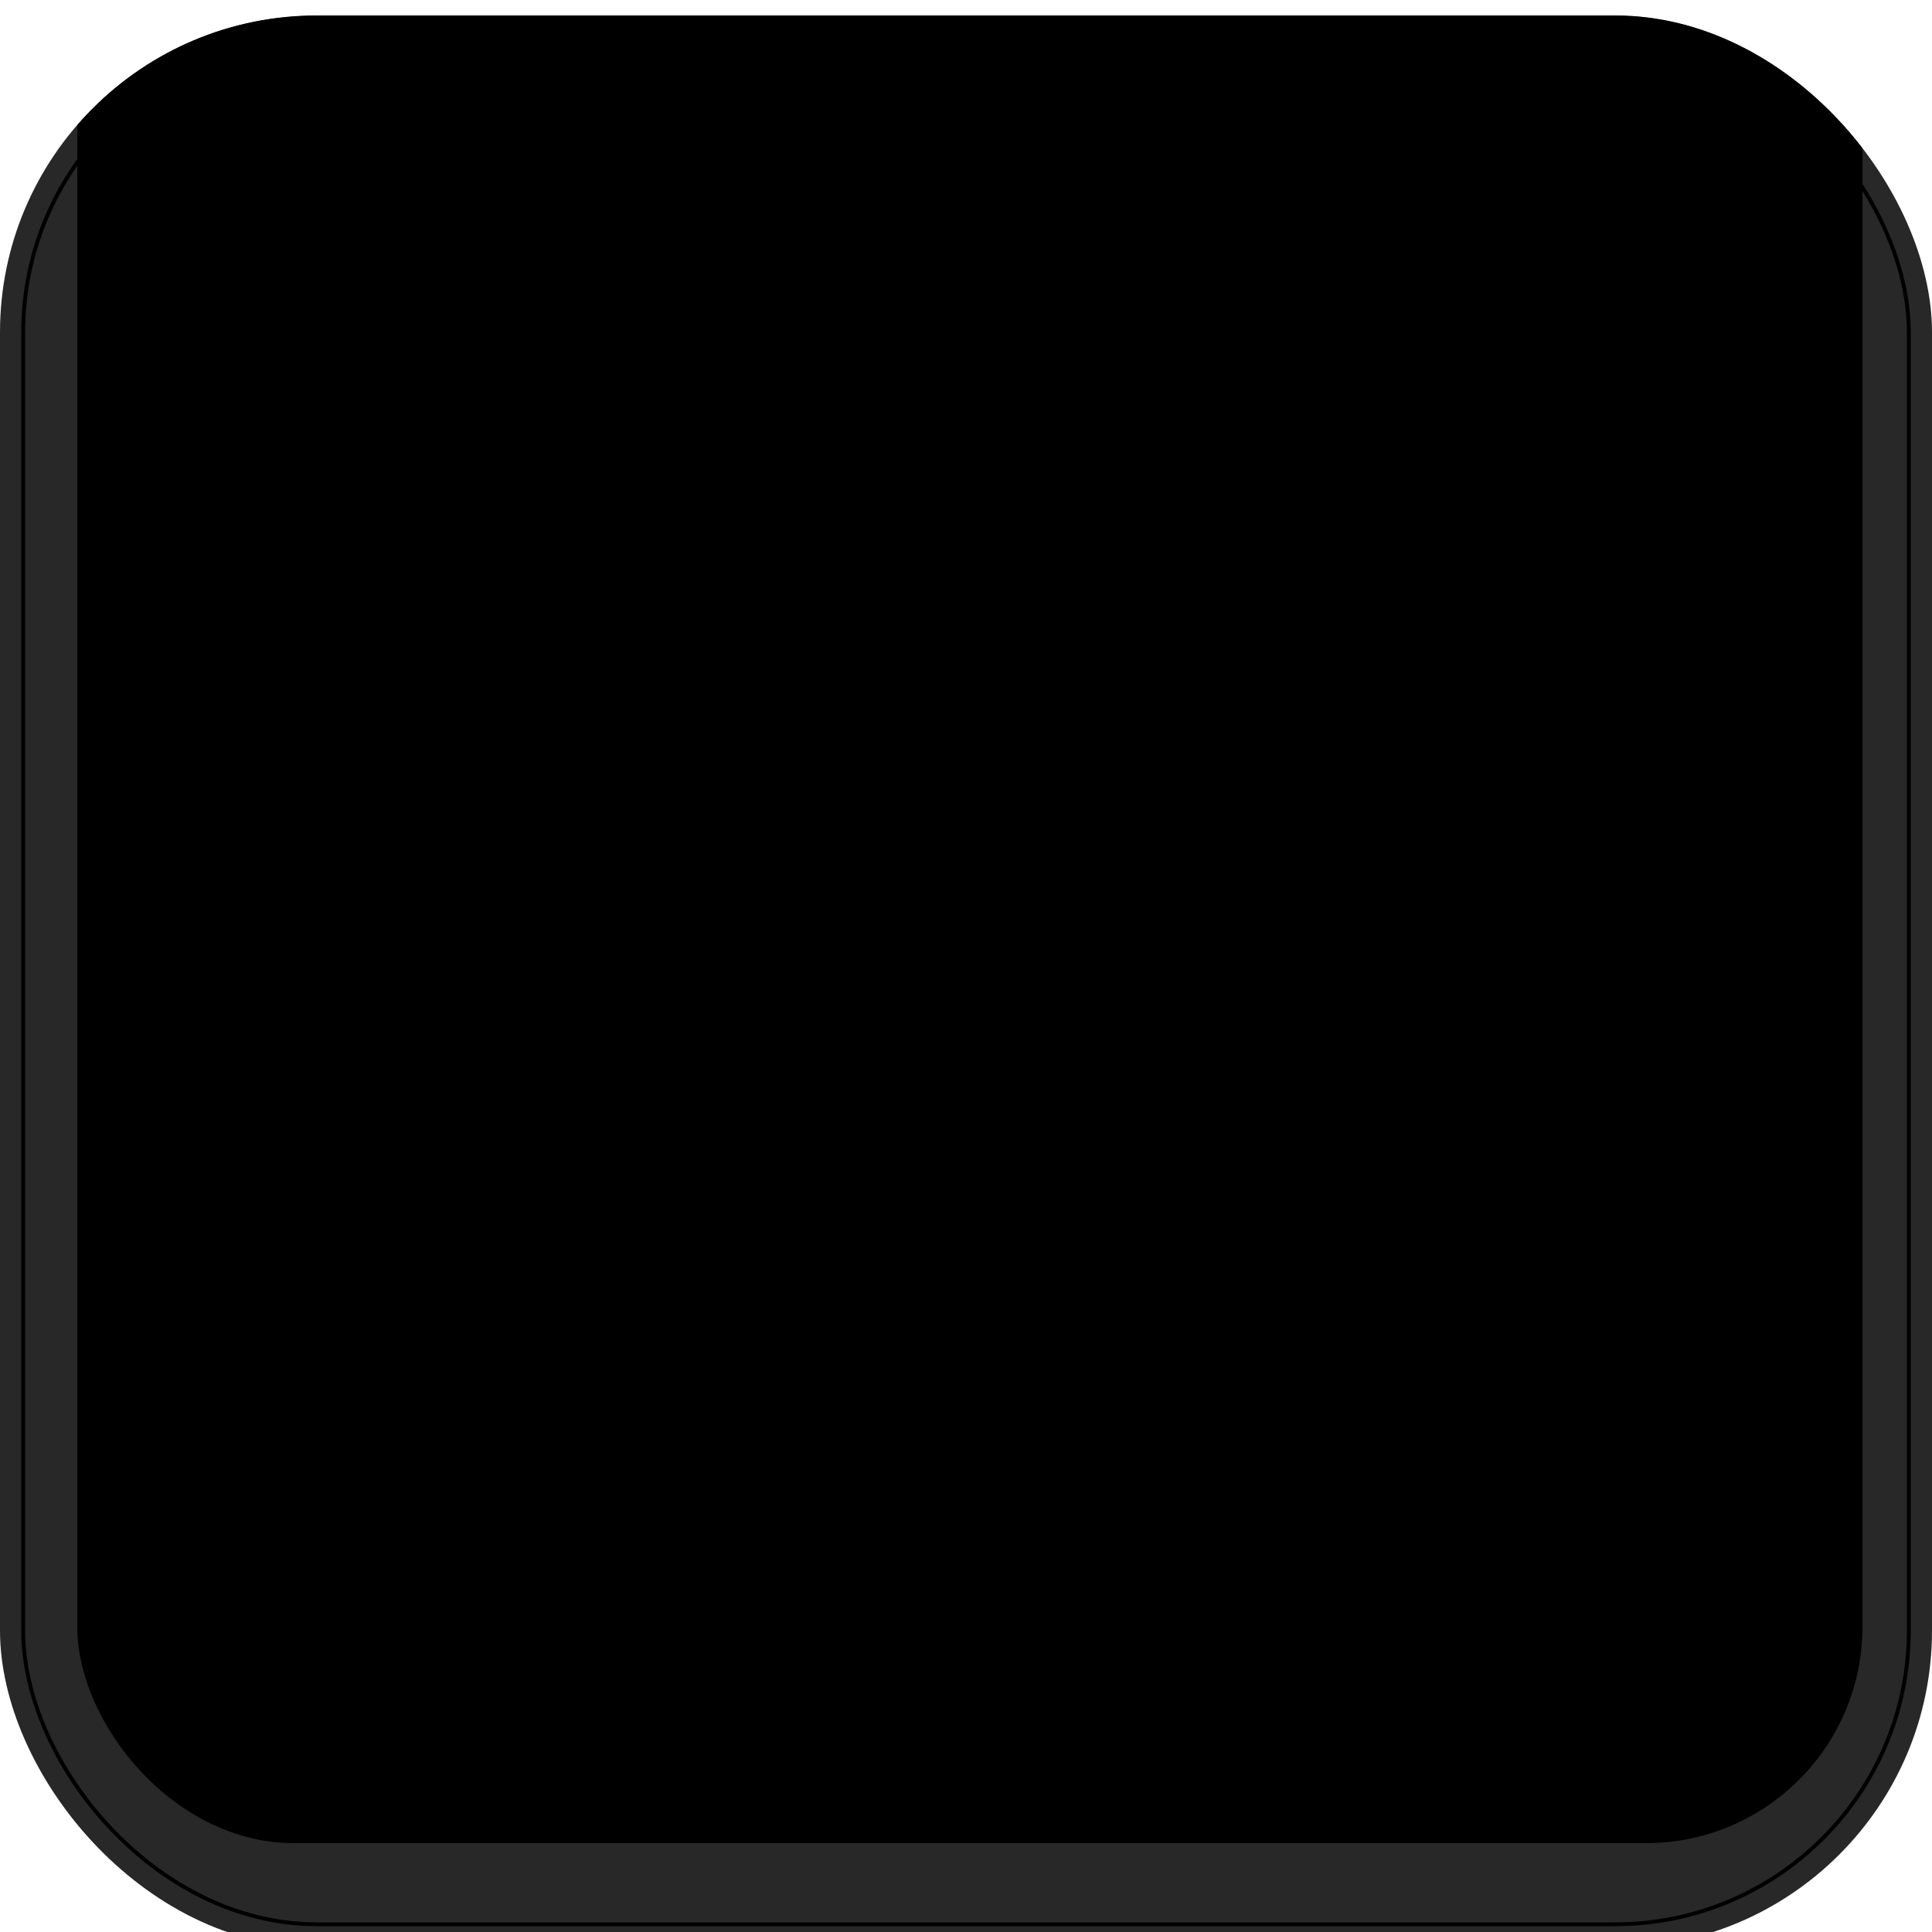 <svg width="500" height="500" viewBox="0 0 500 500" fill="none" xmlns="http://www.w3.org/2000/svg">
<g filter="url(#filter0_i_14_4)">
<g clip-path="url(#clip0_14_4)">
<rect width="500" height="500" rx="82" fill="#282828"/>
<g filter="url(#filter1_f_14_4)">
<rect x="20" y="-26" width="462" height="499" rx="56" fill="url(#paint0_linear_14_4)"/>
</g>
<g opacity="0.84" filter="url(#filter2_f_14_4)">
<path d="M57 234C57 127.961 142.961 42 249 42V42C355.039 42 441 127.961 441 234V338C441 399.856 390.856 450 329 450H169C107.144 450 57 399.856 57 338V234Z" fill="black"/>
</g>
<g clip-path="url(#clip1_14_4)">
<g filter="url(#filter3_d_14_4)">
<path d="M250 63C292.933 63 332.397 69.956 361.624 81.669C376.194 87.5 388.848 94.784 398.083 103.539C407.336 112.312 414 123.454 414 136.535V361.24L413.551 361.465H414C414 374.546 407.336 385.688 398.083 394.461C388.848 403.216 376.194 410.5 361.624 416.331C332.397 428.044 292.933 435 250 435C207.067 435 167.586 428.044 138.376 416.331C123.806 410.5 111.152 403.216 101.917 394.461C92.664 385.688 86 374.546 86 361.465H86.449L86 361.24V136.535C86 123.454 92.664 112.312 101.917 103.539C111.152 94.784 123.806 87.5 138.376 81.669C167.586 69.956 207.067 63 250 63ZM111.895 290.024V361.24L111.67 361.465H111.895C111.895 365.116 113.673 369.891 119.715 375.601C125.774 381.345 135.217 387.124 147.992 392.246C173.455 402.437 209.518 409.047 250 409.047C290.482 409.047 326.545 402.454 352.008 392.246C364.765 387.124 374.243 381.345 380.285 375.601C386.31 369.891 388.105 365.099 388.105 361.465H388.33L388.105 361.24V290.024C379.814 295.602 370.933 300.244 361.624 303.866C332.397 315.579 292.933 322.535 250 322.535C207.067 322.535 167.586 315.579 138.376 303.866C129.067 300.245 120.186 295.602 111.895 290.024ZM388.105 249V177.559C379.814 183.136 370.933 187.779 361.624 191.401C332.397 203.114 292.933 210.07 250 210.07C207.067 210.07 167.586 203.114 138.376 191.401C129.067 187.779 120.186 183.136 111.895 177.559V249C111.895 252.633 113.69 257.426 119.715 263.136C125.757 268.88 135.235 274.659 147.992 279.764C173.455 289.972 209.518 296.581 250 296.581C290.482 296.581 326.545 289.972 352.008 279.764C364.783 274.659 374.226 268.88 380.285 263.153C386.327 257.444 388.105 252.651 388.105 249ZM111.895 136.535C111.895 140.186 113.673 144.961 119.715 150.671C125.774 156.415 135.217 162.194 147.992 167.316C173.455 177.507 209.518 184.116 250 184.116C290.482 184.116 326.545 177.524 352.008 167.316C364.765 162.194 374.243 156.415 380.285 150.671C386.31 144.961 388.105 140.168 388.105 136.535C388.105 132.884 386.327 128.109 380.285 122.399C374.226 116.655 364.783 110.876 352.008 105.754C326.545 95.563 290.482 88.954 250 88.954C209.518 88.954 173.455 95.546 147.992 105.754C135.235 110.876 125.757 116.655 119.715 122.399C113.69 128.109 111.895 132.901 111.895 136.535Z" fill="url(#paint1_linear_14_4)"/>
<path d="M250 63C292.933 63 332.397 69.956 361.624 81.669C376.194 87.5 388.848 94.784 398.083 103.539C407.336 112.312 414 123.454 414 136.535V361.24L413.551 361.465H414C414 374.546 407.336 385.688 398.083 394.461C388.848 403.216 376.194 410.5 361.624 416.331C332.397 428.044 292.933 435 250 435C207.067 435 167.586 428.044 138.376 416.331C123.806 410.5 111.152 403.216 101.917 394.461C92.664 385.688 86 374.546 86 361.465H86.449L86 361.24V136.535C86 123.454 92.664 112.312 101.917 103.539C111.152 94.784 123.806 87.5 138.376 81.669C167.586 69.956 207.067 63 250 63ZM111.895 290.024V361.24L111.67 361.465H111.895C111.895 365.116 113.673 369.891 119.715 375.601C125.774 381.345 135.217 387.124 147.992 392.246C173.455 402.437 209.518 409.047 250 409.047C290.482 409.047 326.545 402.454 352.008 392.246C364.765 387.124 374.243 381.345 380.285 375.601C386.31 369.891 388.105 365.099 388.105 361.465H388.33L388.105 361.24V290.024C379.814 295.602 370.933 300.244 361.624 303.866C332.397 315.579 292.933 322.535 250 322.535C207.067 322.535 167.586 315.579 138.376 303.866C129.067 300.245 120.186 295.602 111.895 290.024ZM388.105 249V177.559C379.814 183.136 370.933 187.779 361.624 191.401C332.397 203.114 292.933 210.07 250 210.07C207.067 210.07 167.586 203.114 138.376 191.401C129.067 187.779 120.186 183.136 111.895 177.559V249C111.895 252.633 113.69 257.426 119.715 263.136C125.757 268.88 135.235 274.659 147.992 279.764C173.455 289.972 209.518 296.581 250 296.581C290.482 296.581 326.545 289.972 352.008 279.764C364.783 274.659 374.226 268.88 380.285 263.153C386.327 257.444 388.105 252.651 388.105 249ZM111.895 136.535C111.895 140.186 113.673 144.961 119.715 150.671C125.774 156.415 135.217 162.194 147.992 167.316C173.455 177.507 209.518 184.116 250 184.116C290.482 184.116 326.545 177.524 352.008 167.316C364.765 162.194 374.243 156.415 380.285 150.671C386.31 144.961 388.105 140.168 388.105 136.535C388.105 132.884 386.327 128.109 380.285 122.399C374.226 116.655 364.783 110.876 352.008 105.754C326.545 95.563 290.482 88.954 250 88.954C209.518 88.954 173.455 95.546 147.992 105.754C135.235 110.876 125.757 116.655 119.715 122.399C113.69 128.109 111.895 132.901 111.895 136.535Z" stroke="black"/>
</g>
</g>
</g>
<rect x="6" y="6" width="488" height="488" rx="76" stroke="url(#paint2_linear_14_4)" strokeWidth="12"/>
</g>
<defs>
<filter id="filter0_i_14_4" x="0" y="0" width="500" height="504" filterUnits="userSpaceOnUse" colorInterpolationFilters="sRGB">
<feFlood floodOpacity="0" result="BackgroundImageFix"/>
<feBlend mode="normal" in="SourceGraphic" in2="BackgroundImageFix" result="shape"/>
<feColorMatrix in="SourceAlpha" type="matrix" values="0 0 0 0 0 0 0 0 0 0 0 0 0 0 0 0 0 0 127 0" result="hardAlpha"/>
<feMorphology radius="22" operator="erode" in="SourceAlpha" result="effect1_innerShadow_14_4"/>
<feOffset dy="4"/>
<feGaussianBlur stdDeviation="5.55"/>
<feComposite in2="hardAlpha" operator="arithmetic" k2="-1" k3="1"/>
<feColorMatrix type="matrix" values="0 0 0 0 0 0 0 0 0 0 0 0 0 0 0 0 0 0 0.25 0"/>
<feBlend mode="normal" in2="shape" result="effect1_innerShadow_14_4"/>
</filter>
<filter id="filter1_f_14_4" x="-8.9" y="-54.9" width="519.8" height="556.8" filterUnits="userSpaceOnUse" colorInterpolationFilters="sRGB">
<feFlood floodOpacity="0" result="BackgroundImageFix"/>
<feBlend mode="normal" in="SourceGraphic" in2="BackgroundImageFix" result="shape"/>
<feGaussianBlur stdDeviation="14.45" result="effect1_foregroundBlur_14_4"/>
</filter>
<filter id="filter2_f_14_4" x="14.9" y="-0.1" width="468.2" height="492.2" filterUnits="userSpaceOnUse" colorInterpolationFilters="sRGB">
<feFlood floodOpacity="0" result="BackgroundImageFix"/>
<feBlend mode="normal" in="SourceGraphic" in2="BackgroundImageFix" result="shape"/>
<feGaussianBlur stdDeviation="21.05" result="effect1_foregroundBlur_14_4"/>
</filter>
<filter id="filter3_d_14_4" x="72.7" y="52.7" width="354.6" height="398.6" filterUnits="userSpaceOnUse" colorInterpolationFilters="sRGB">
<feFlood floodOpacity="0" result="BackgroundImageFix"/>
<feColorMatrix in="SourceAlpha" type="matrix" values="0 0 0 0 0 0 0 0 0 0 0 0 0 0 0 0 0 0 127 0" result="hardAlpha"/>
<feOffset dy="3"/>
<feGaussianBlur stdDeviation="6.65"/>
<feComposite in2="hardAlpha" operator="out"/>
<feColorMatrix type="matrix" values="0 0 0 0 0 0 0 0 0 0 0 0 0 0 0 0 0 0 1 0"/>
<feBlend mode="normal" in2="BackgroundImageFix" result="effect1_dropShadow_14_4"/>
<feBlend mode="normal" in="SourceGraphic" in2="effect1_dropShadow_14_4" result="shape"/>
</filter>
<linearGradient id="paint0_linear_14_4" x1="251" y1="-26" x2="251" y2="473" gradientUnits="userSpaceOnUse">
<stop offset="0.115" stopColor="white" stopOpacity="0"/>
<stop offset="0.75" stopColor="white" stopOpacity="0.87"/>
</linearGradient>
<linearGradient id="paint1_linear_14_4" x1="250" y1="63" x2="250" y2="435" gradientUnits="userSpaceOnUse">
<stop stopColor="white"/>
<stop offset="1" stopColor="#767676"/>
</linearGradient>
<linearGradient id="paint2_linear_14_4" x1="250" y1="0" x2="250" y2="500" gradientUnits="userSpaceOnUse">
<stop stopColor="white"/>
<stop offset="1" stopColor="#313131"/>
</linearGradient>
<clipPath id="clip0_14_4">
<rect width="500" height="500" rx="82" fill="white"/>
</clipPath>
<clipPath id="clip1_14_4">
<rect width="400" height="400" fill="white" transform="translate(50 50)"/>
</clipPath>
</defs>
</svg>
